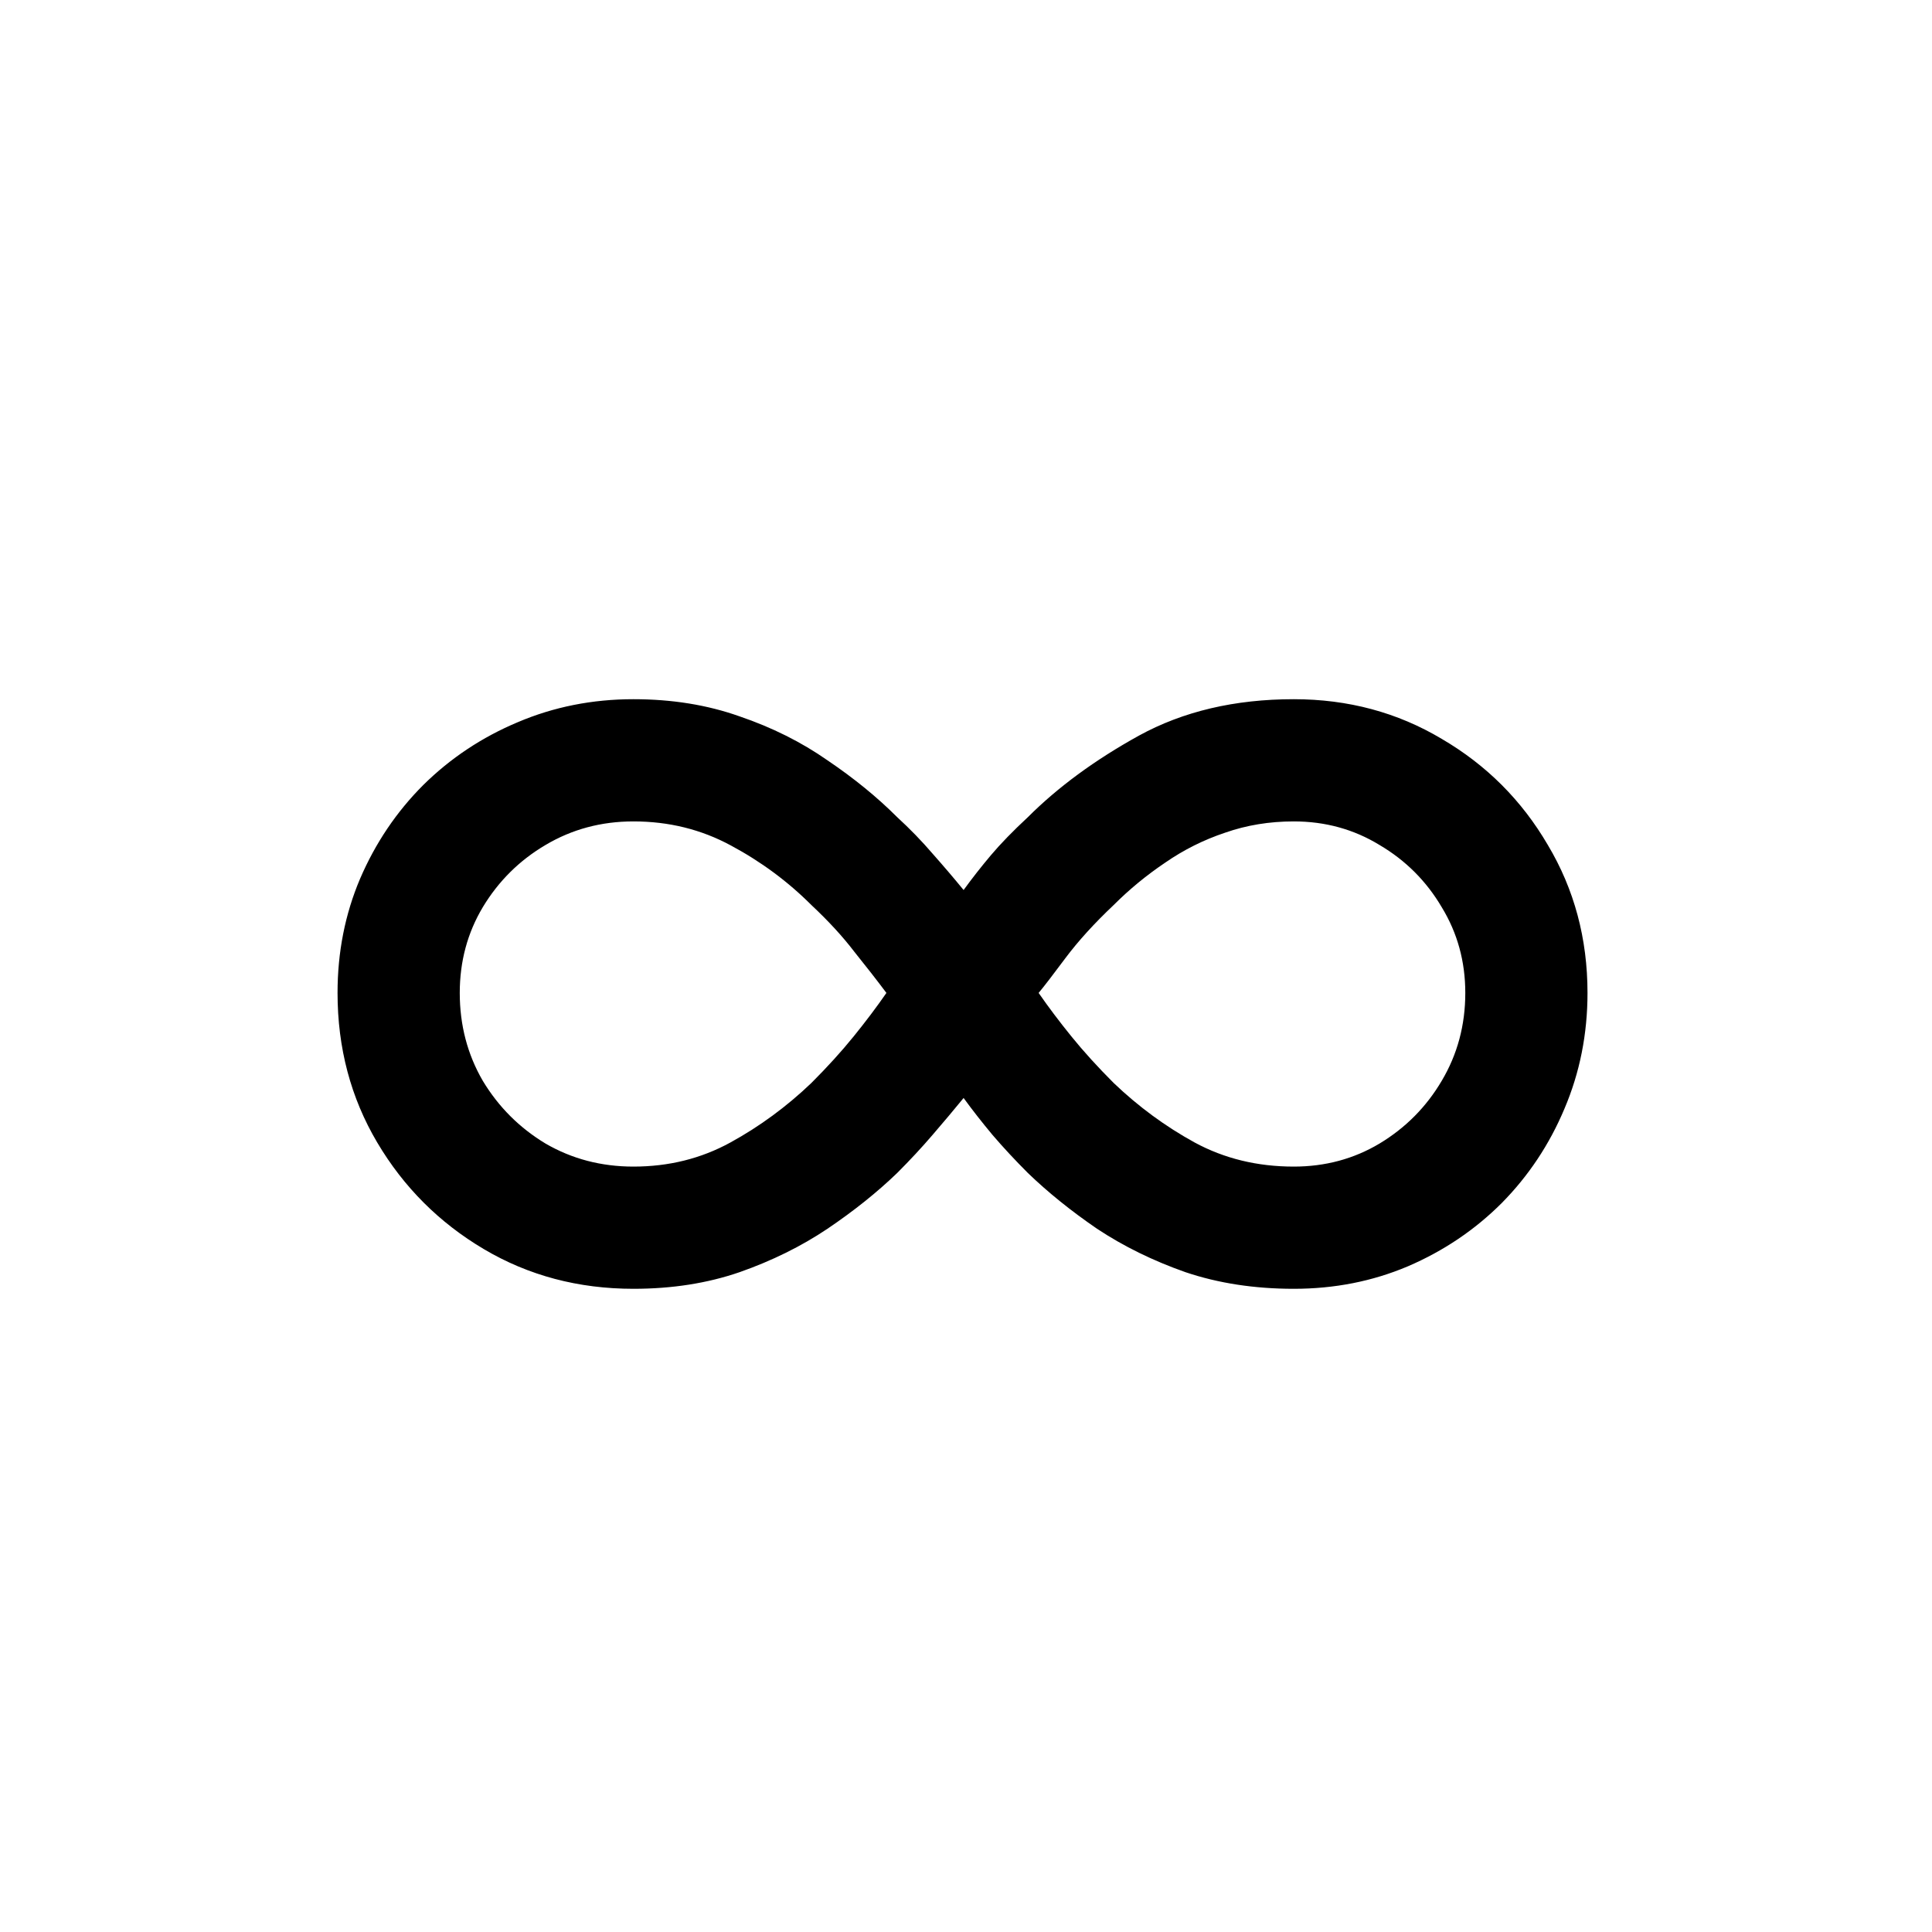 <svg width="512" height="512" viewBox="0 0 512 512" fill="none" xmlns="http://www.w3.org/2000/svg">
<path d="M167.864 185.295C178.091 185.295 187.466 186.811 195.989 189.841C204.606 192.777 212.371 196.659 219.284 201.489C226.292 206.223 232.447 211.242 237.75 216.545C241.159 219.67 244.284 222.89 247.125 226.205C250.061 229.519 252.807 232.739 255.364 235.864C257.636 232.739 260.051 229.661 262.608 226.631C265.165 223.6 268.432 220.239 272.409 216.545C280.364 208.591 290.165 201.394 301.812 194.955C313.555 188.515 327.239 185.295 342.864 185.295C357.258 185.295 370.326 188.799 382.068 195.807C393.905 202.72 403.28 212.095 410.193 223.932C417.201 235.674 420.705 248.742 420.705 263.136C420.705 274.027 418.669 284.254 414.597 293.818C410.619 303.288 405.08 311.621 397.977 318.818C390.875 325.92 382.589 331.508 373.119 335.58C363.744 339.557 353.659 341.545 342.864 341.545C332.447 341.545 322.883 340.078 314.17 337.142C305.553 334.112 297.741 330.277 290.733 325.636C283.82 320.902 277.712 315.977 272.409 310.864C269 307.455 265.875 304.093 263.034 300.778C260.193 297.369 257.636 294.102 255.364 290.977C252.807 294.102 250.061 297.369 247.125 300.778C244.284 304.093 241.159 307.455 237.75 310.864C232.447 315.977 226.292 320.902 219.284 325.636C212.371 330.277 204.606 334.112 195.989 337.142C187.466 340.078 178.091 341.545 167.864 341.545C153.28 341.545 140.07 338.042 128.233 331.034C116.396 324.027 106.973 314.604 99.966 302.767C92.958 290.93 89.454 277.72 89.454 263.136C89.454 252.341 91.443 242.256 95.421 232.881C99.492 223.411 105.08 215.125 112.182 208.023C119.379 200.92 127.712 195.381 137.182 191.403C146.746 187.331 156.973 185.295 167.864 185.295ZM121.841 263.136C121.841 271.659 123.877 279.424 127.949 286.432C132.116 293.345 137.655 298.884 144.568 303.051C151.576 307.123 159.341 309.159 167.864 309.159C177.239 309.159 185.809 307.028 193.574 302.767C201.339 298.506 208.489 293.25 215.023 287C219.284 282.739 223.025 278.619 226.244 274.642C229.464 270.665 232.352 266.83 234.909 263.136C232.352 259.727 229.511 256.081 226.386 252.199C223.356 248.222 219.568 244.102 215.023 239.841C208.773 233.591 201.67 228.335 193.716 224.074C185.856 219.812 177.239 217.682 167.864 217.682C159.341 217.682 151.576 219.765 144.568 223.932C137.655 228.004 132.116 233.496 127.949 240.409C123.877 247.227 121.841 254.803 121.841 263.136ZM388.318 263.136C388.318 254.803 386.235 247.227 382.068 240.409C377.996 233.496 372.504 228.004 365.591 223.932C358.773 219.765 351.197 217.682 342.864 217.682C336.424 217.682 330.364 218.676 324.682 220.665C319 222.559 313.697 225.21 308.773 228.619C303.848 231.934 299.303 235.674 295.136 239.841C290.023 244.67 285.761 249.358 282.352 253.903C279.038 258.354 276.67 261.432 275.25 263.136C277.807 266.83 280.695 270.665 283.915 274.642C287.134 278.619 290.875 282.739 295.136 287C301.67 293.25 308.82 298.506 316.585 302.767C324.445 307.028 333.205 309.159 342.864 309.159C351.197 309.159 358.773 307.123 365.591 303.051C372.504 298.884 377.996 293.345 382.068 286.432C386.235 279.424 388.318 271.659 388.318 263.136Z" fill="black"/>
</svg>
